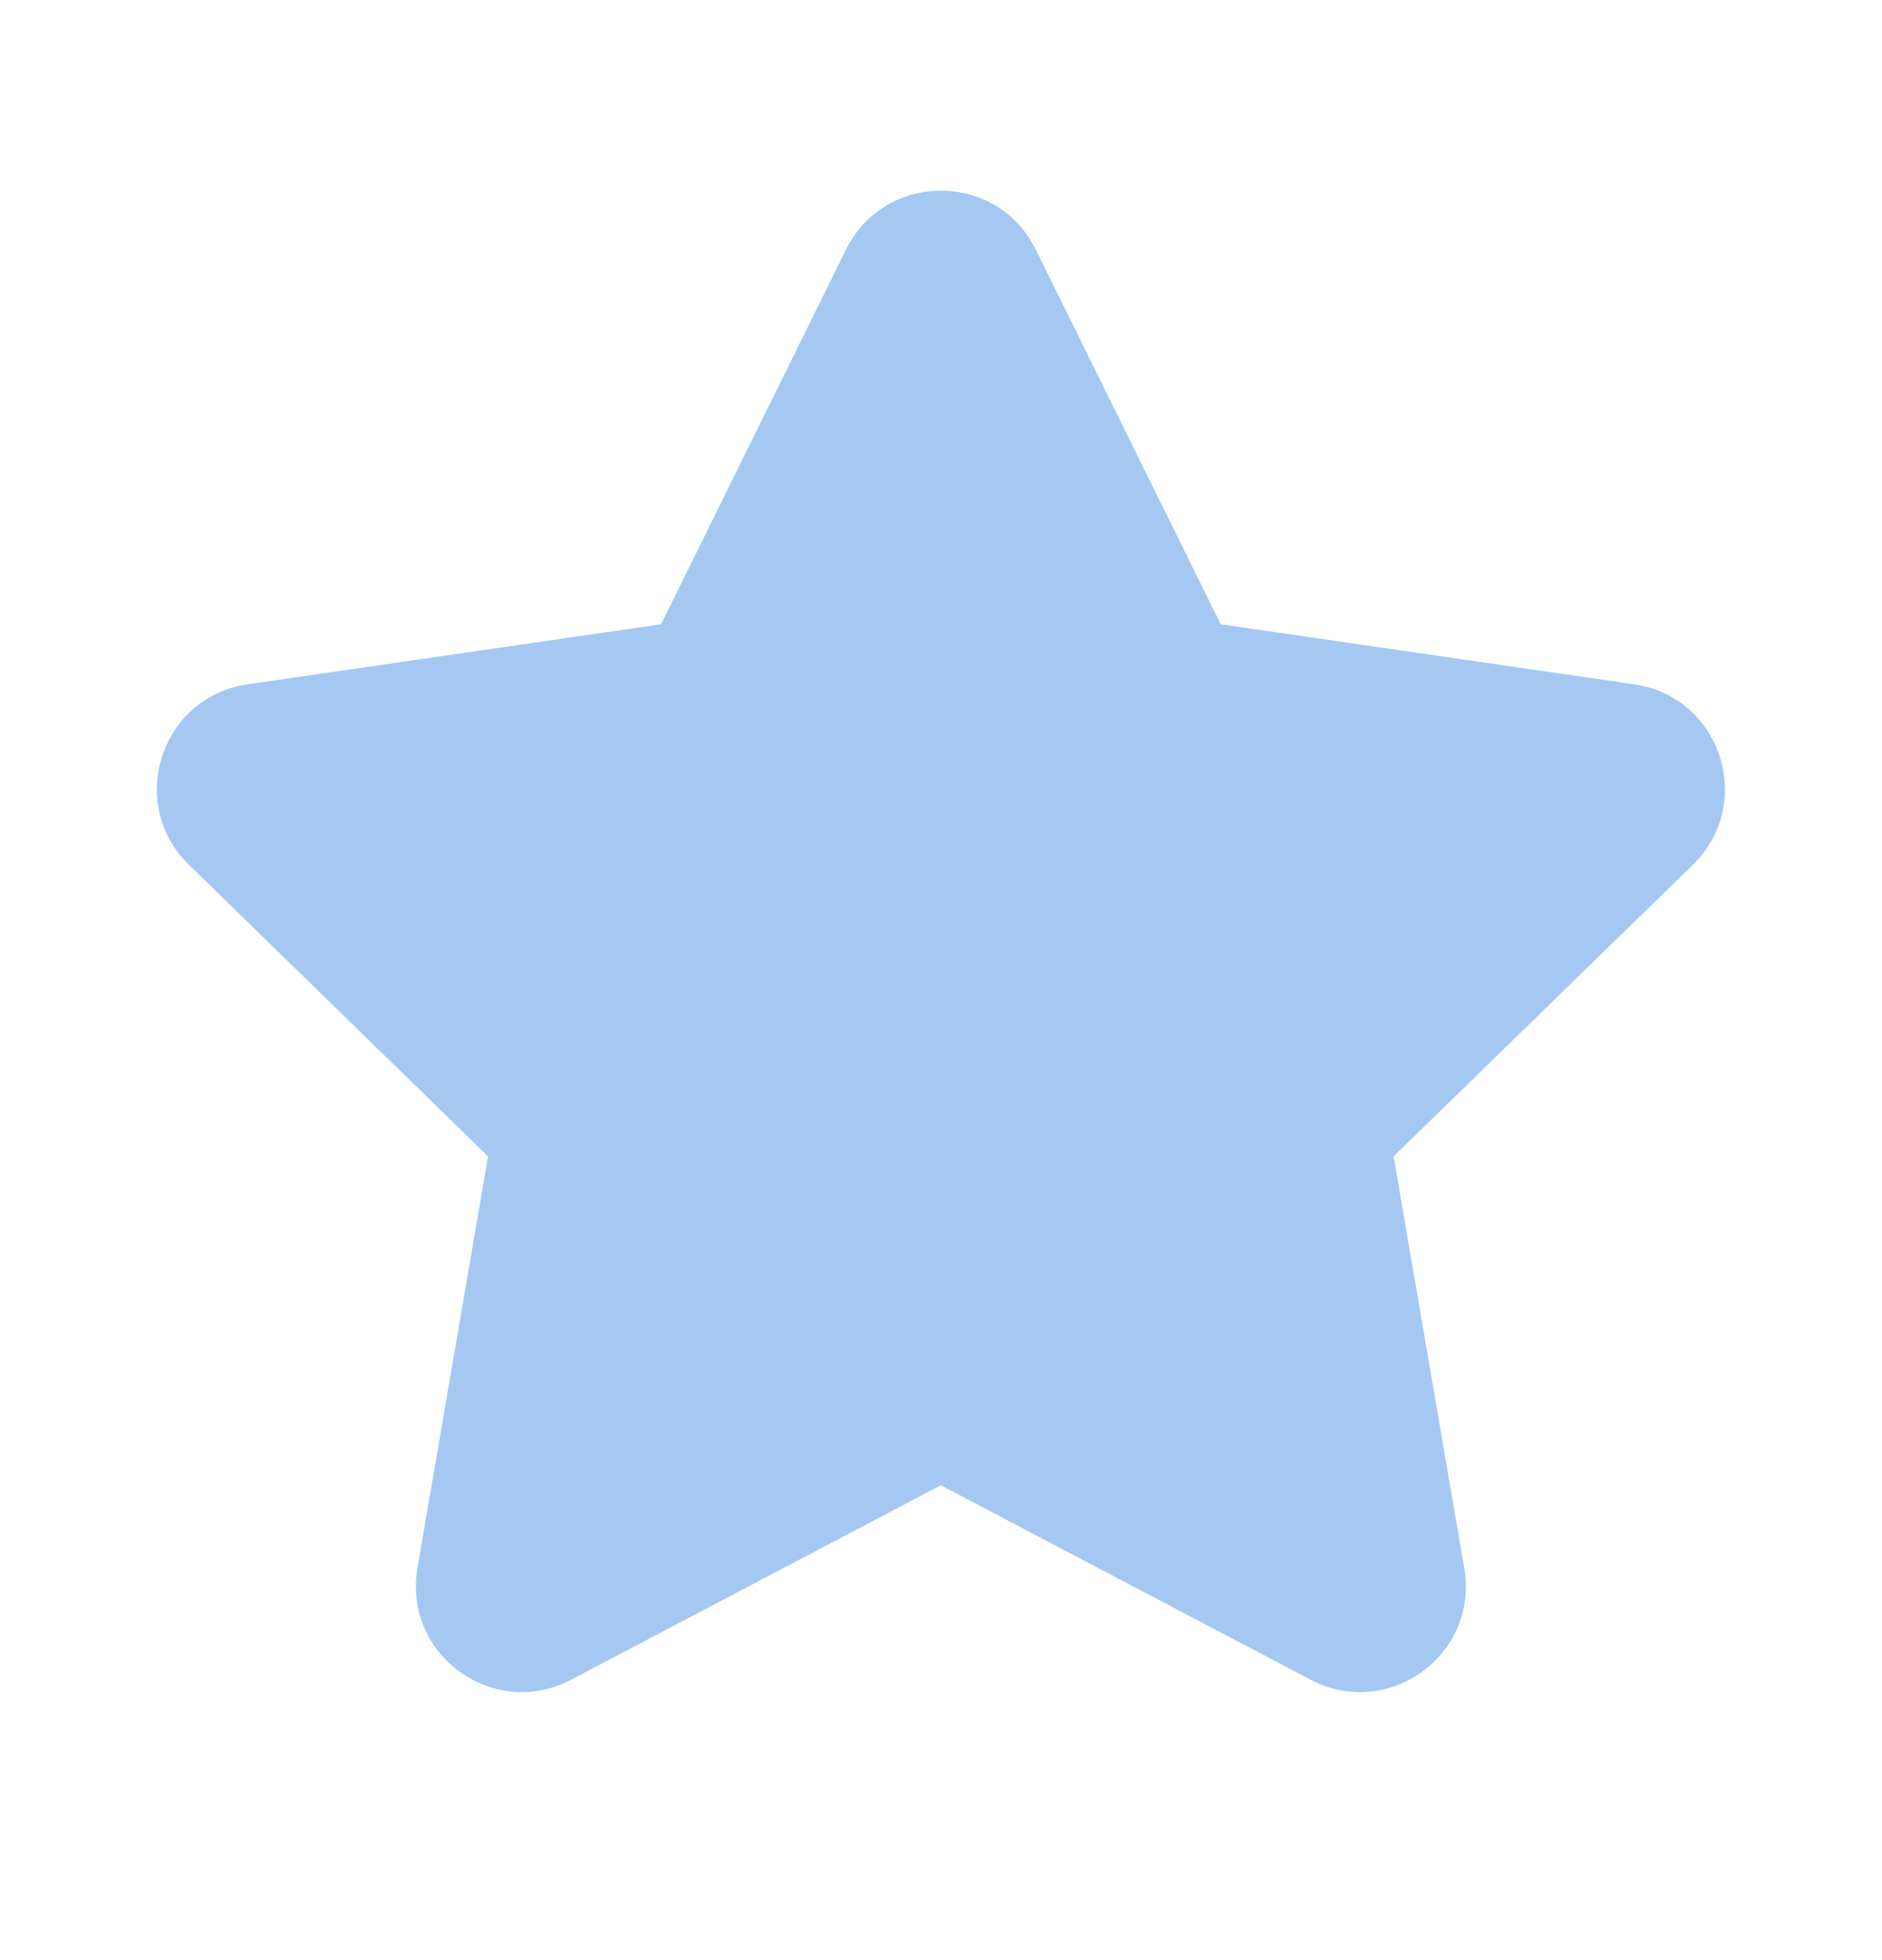 <svg width="24" height="25" viewBox="0 0 24 25" fill="none" xmlns="http://www.w3.org/2000/svg">
<path d="M10.788 3.184C11.283 2.181 12.714 2.181 13.209 3.184L15.567 7.962L20.84 8.728C21.947 8.888 22.389 10.249 21.588 11.03L17.772 14.749L18.673 20C18.863 21.104 17.705 21.945 16.714 21.424L11.998 18.944L7.283 21.424C6.293 21.944 5.135 21.104 5.323 20L6.224 14.749L2.409 11.03C1.608 10.249 2.05 8.889 3.157 8.728L8.43 7.962L10.788 3.184Z" fill="#8EBAEE" fill-opacity="0.8"/>
</svg>
